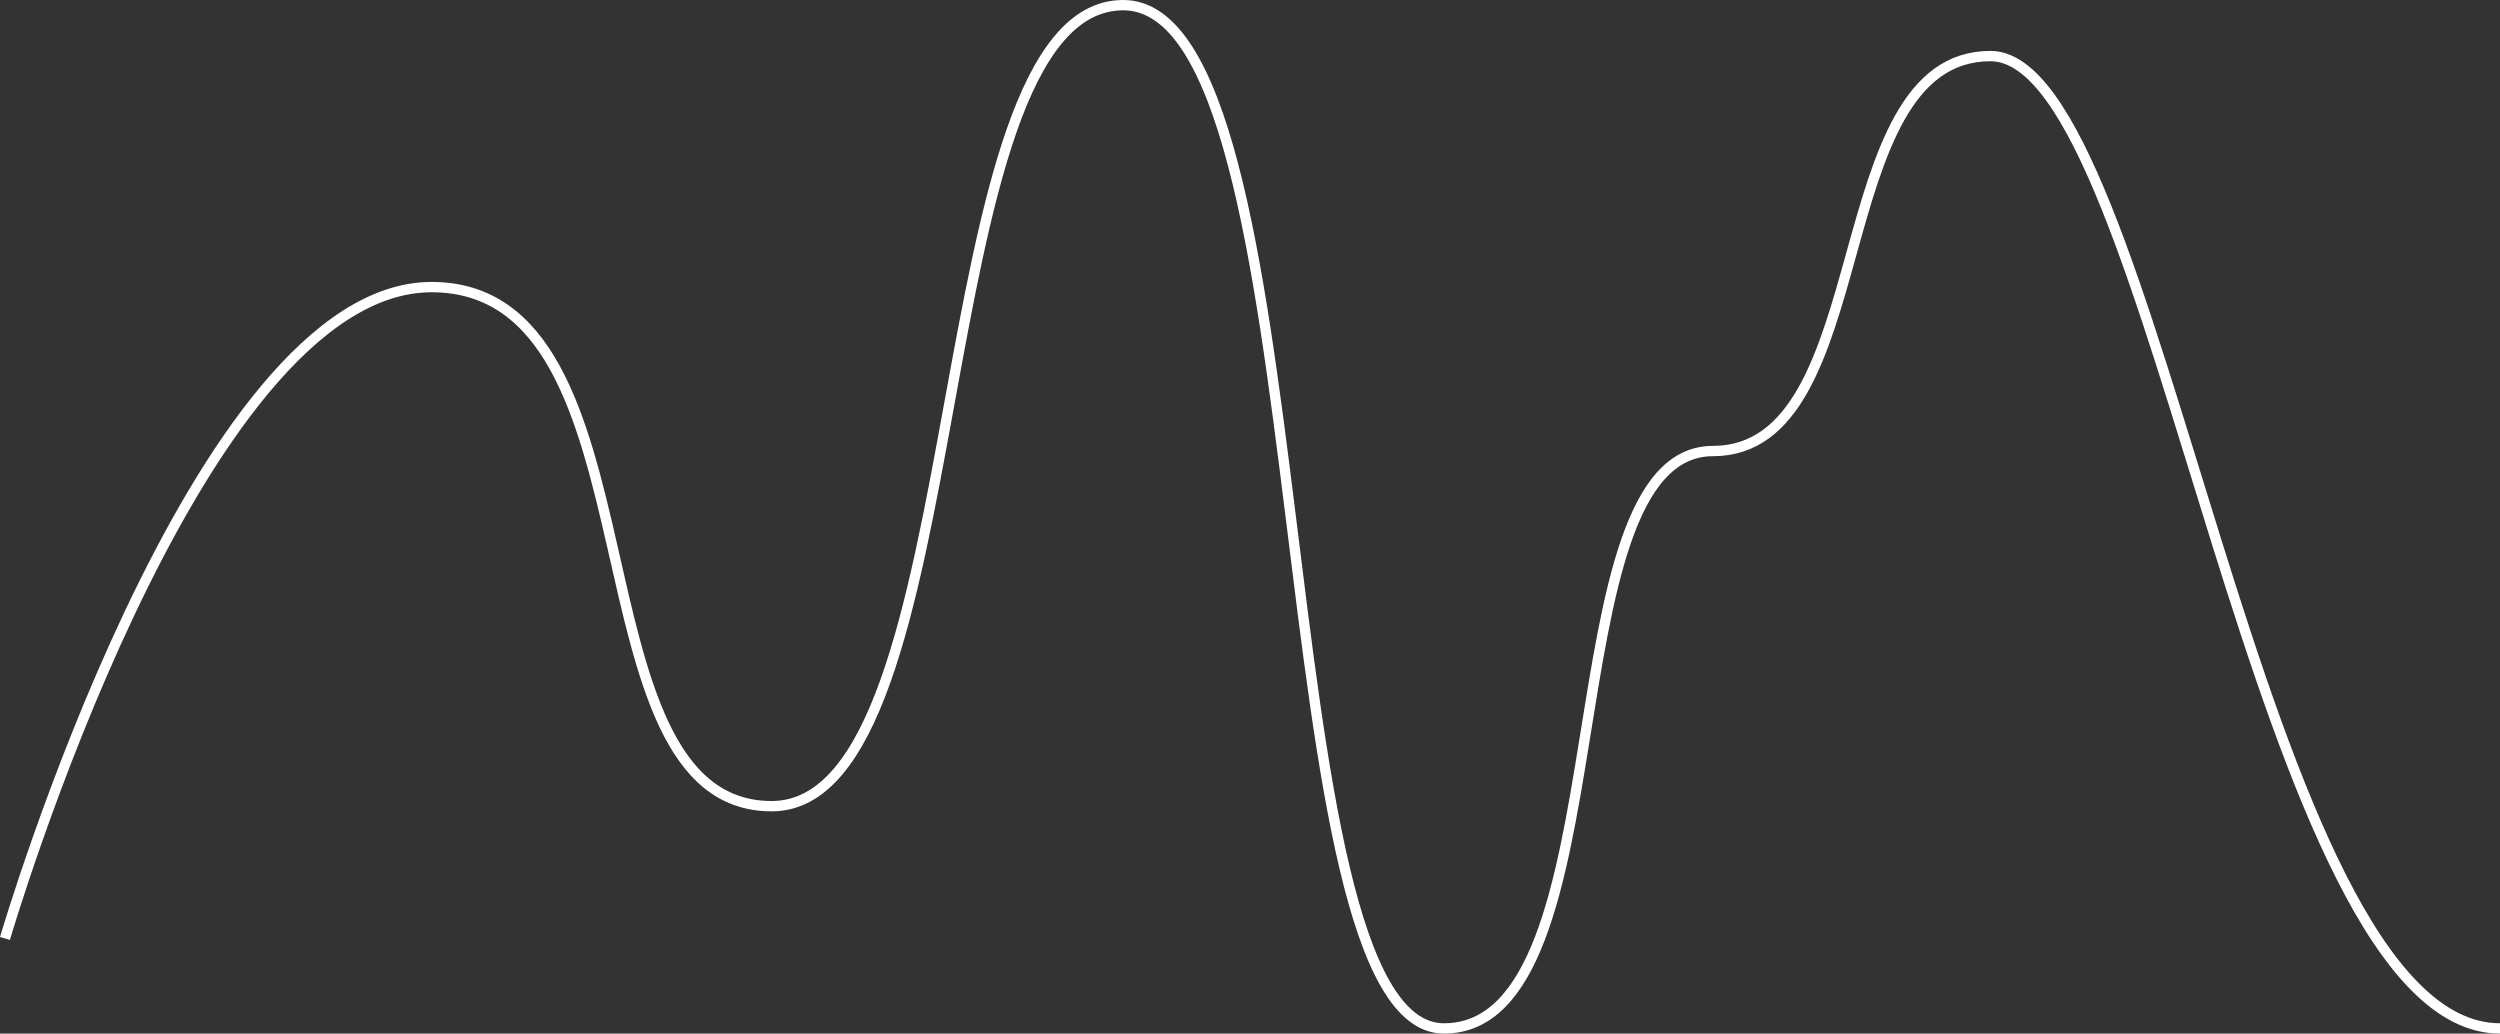 <svg xmlns="http://www.w3.org/2000/svg" width="484.517" height="200.316" viewBox="0 0 484.517 200.316">
  <rect x="0" y="0" width="484.517" height="200.316" fill="#333333" stroke="none"/>
  <path id="Path_5" data-name="Path 5" d="M0,180.882S36.95,54.643,82.687,54.643s25.729,100.6,65.9,100.6S177.361,0,216.725,0s26.51,198.316,62.154,198.316,19.662-111.9,52.13-111.9S352.222,9.867,384.8,9.867s51.456,188.449,98.761,188.449" transform="translate(0.96 1)" fill="none" stroke="#fff" stroke-miterlimit="10" stroke-width="2"/>
</svg>
